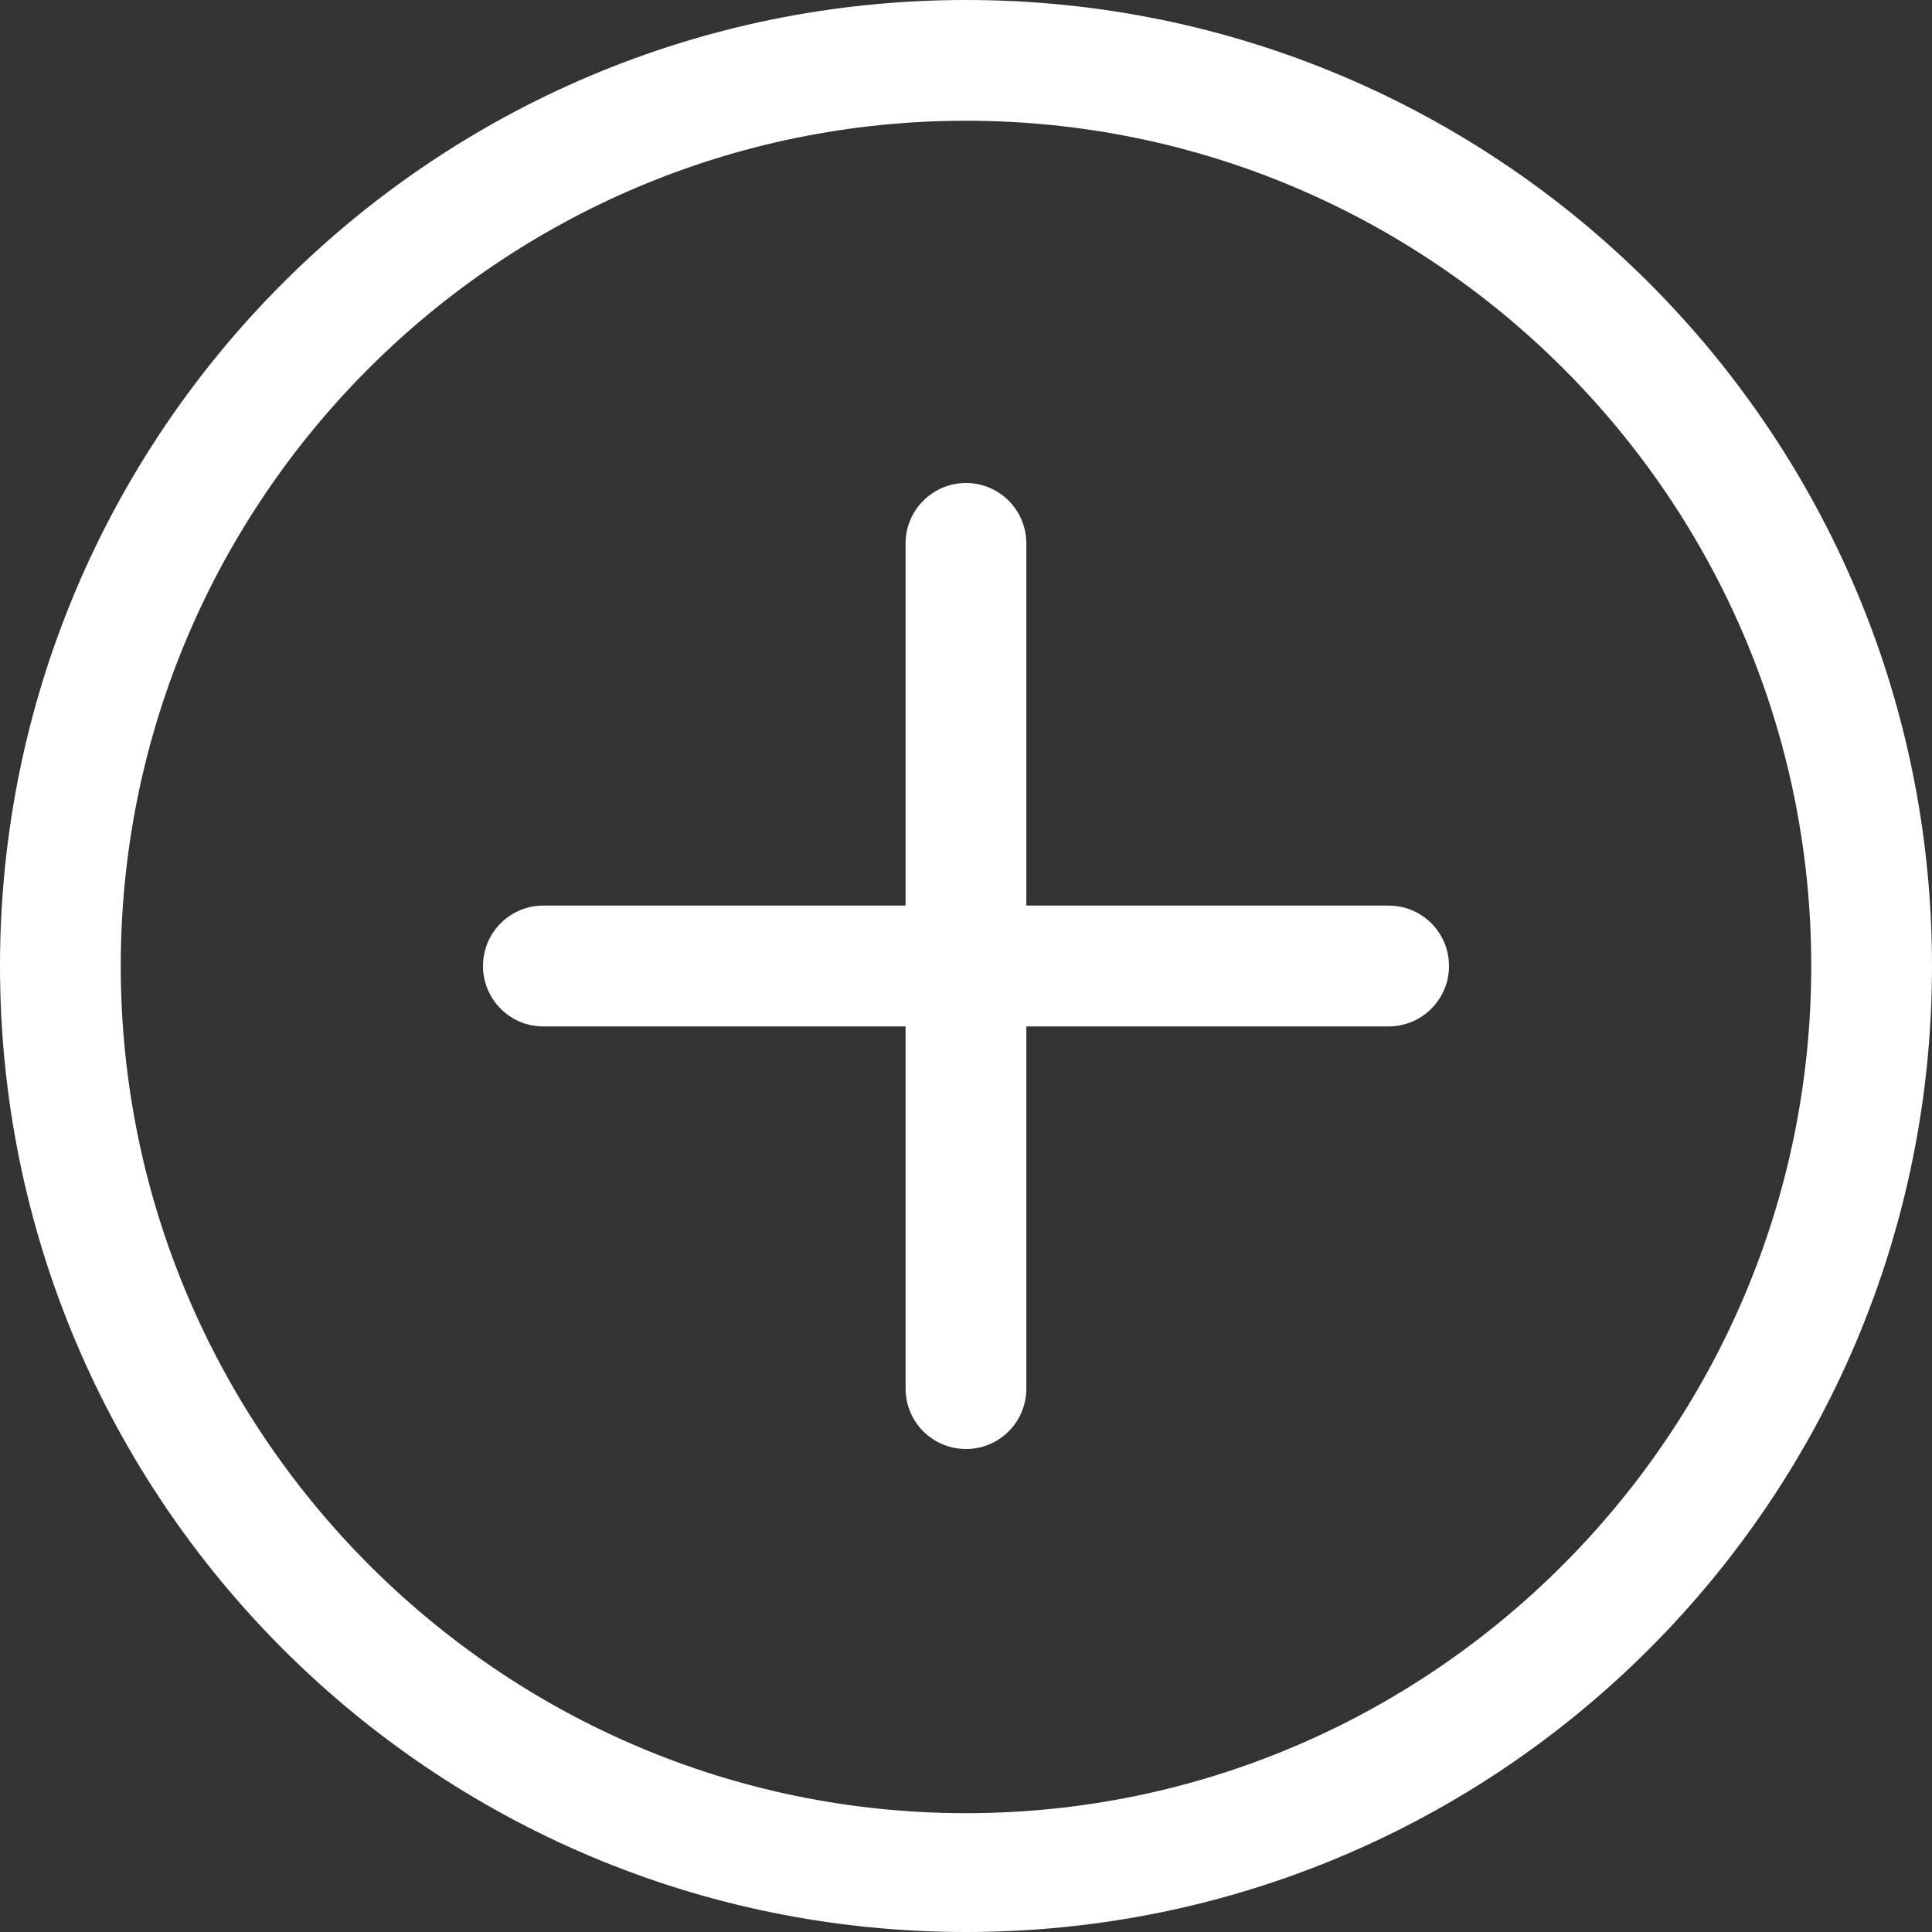 <?xml version="1.0" encoding="UTF-8"?>
<svg width="22px" height="22px" viewBox="0 0 22 22" version="1.1" xmlns="http://www.w3.org/2000/svg" xmlns:xlink="http://www.w3.org/1999/xlink">
    <rect x="0" y="0" width="22" height="22" fill="#333333" stroke="none"/>
    <!-- Generator: Sketch 46 (44423) - http://www.bohemiancoding.com/sketch -->
    <title>icon_add_on</title>
    <desc>Created with Sketch.</desc>
    <defs></defs>
    <g id="PC" stroke="none" stroke-width="1" fill="none" fill-rule="evenodd">
        <path d="M15.812,10.312 L11.687,10.312 L11.687,6.188 C11.687,5.808 11.38,5.5 11,5.5 C10.621,5.5 10.312,5.808 10.312,6.188 L10.312,10.312 L6.187,10.312 C5.807,10.312 5.5,10.62 5.5,11 C5.5,11.38 5.807,11.688 6.187,11.688 L10.312,11.688 L10.312,15.812 C10.312,16.193 10.621,16.5 11,16.5 C11.38,16.5 11.687,16.193 11.687,15.812 L11.687,11.688 L15.812,11.688 C16.193,11.688 16.5,11.38 16.5,11 C16.5,10.62 16.193,10.312 15.812,10.312 M11,20.647 C5.692,20.647 1.375,16.308 1.375,11 C1.375,5.692 5.692,1.375 11,1.375 C16.307,1.375 20.625,5.692 20.625,11 C20.625,16.308 16.307,20.647 11,20.647 M11,0 C4.925,0 0,4.925 0,11 C0,17.076 4.925,22 11,22 C17.075,22 22,17.076 22,11 C22,4.925 17.075,0 11,0" id="icon_add_on" fill="#FFFFFF"></path>
    </g>
</svg>